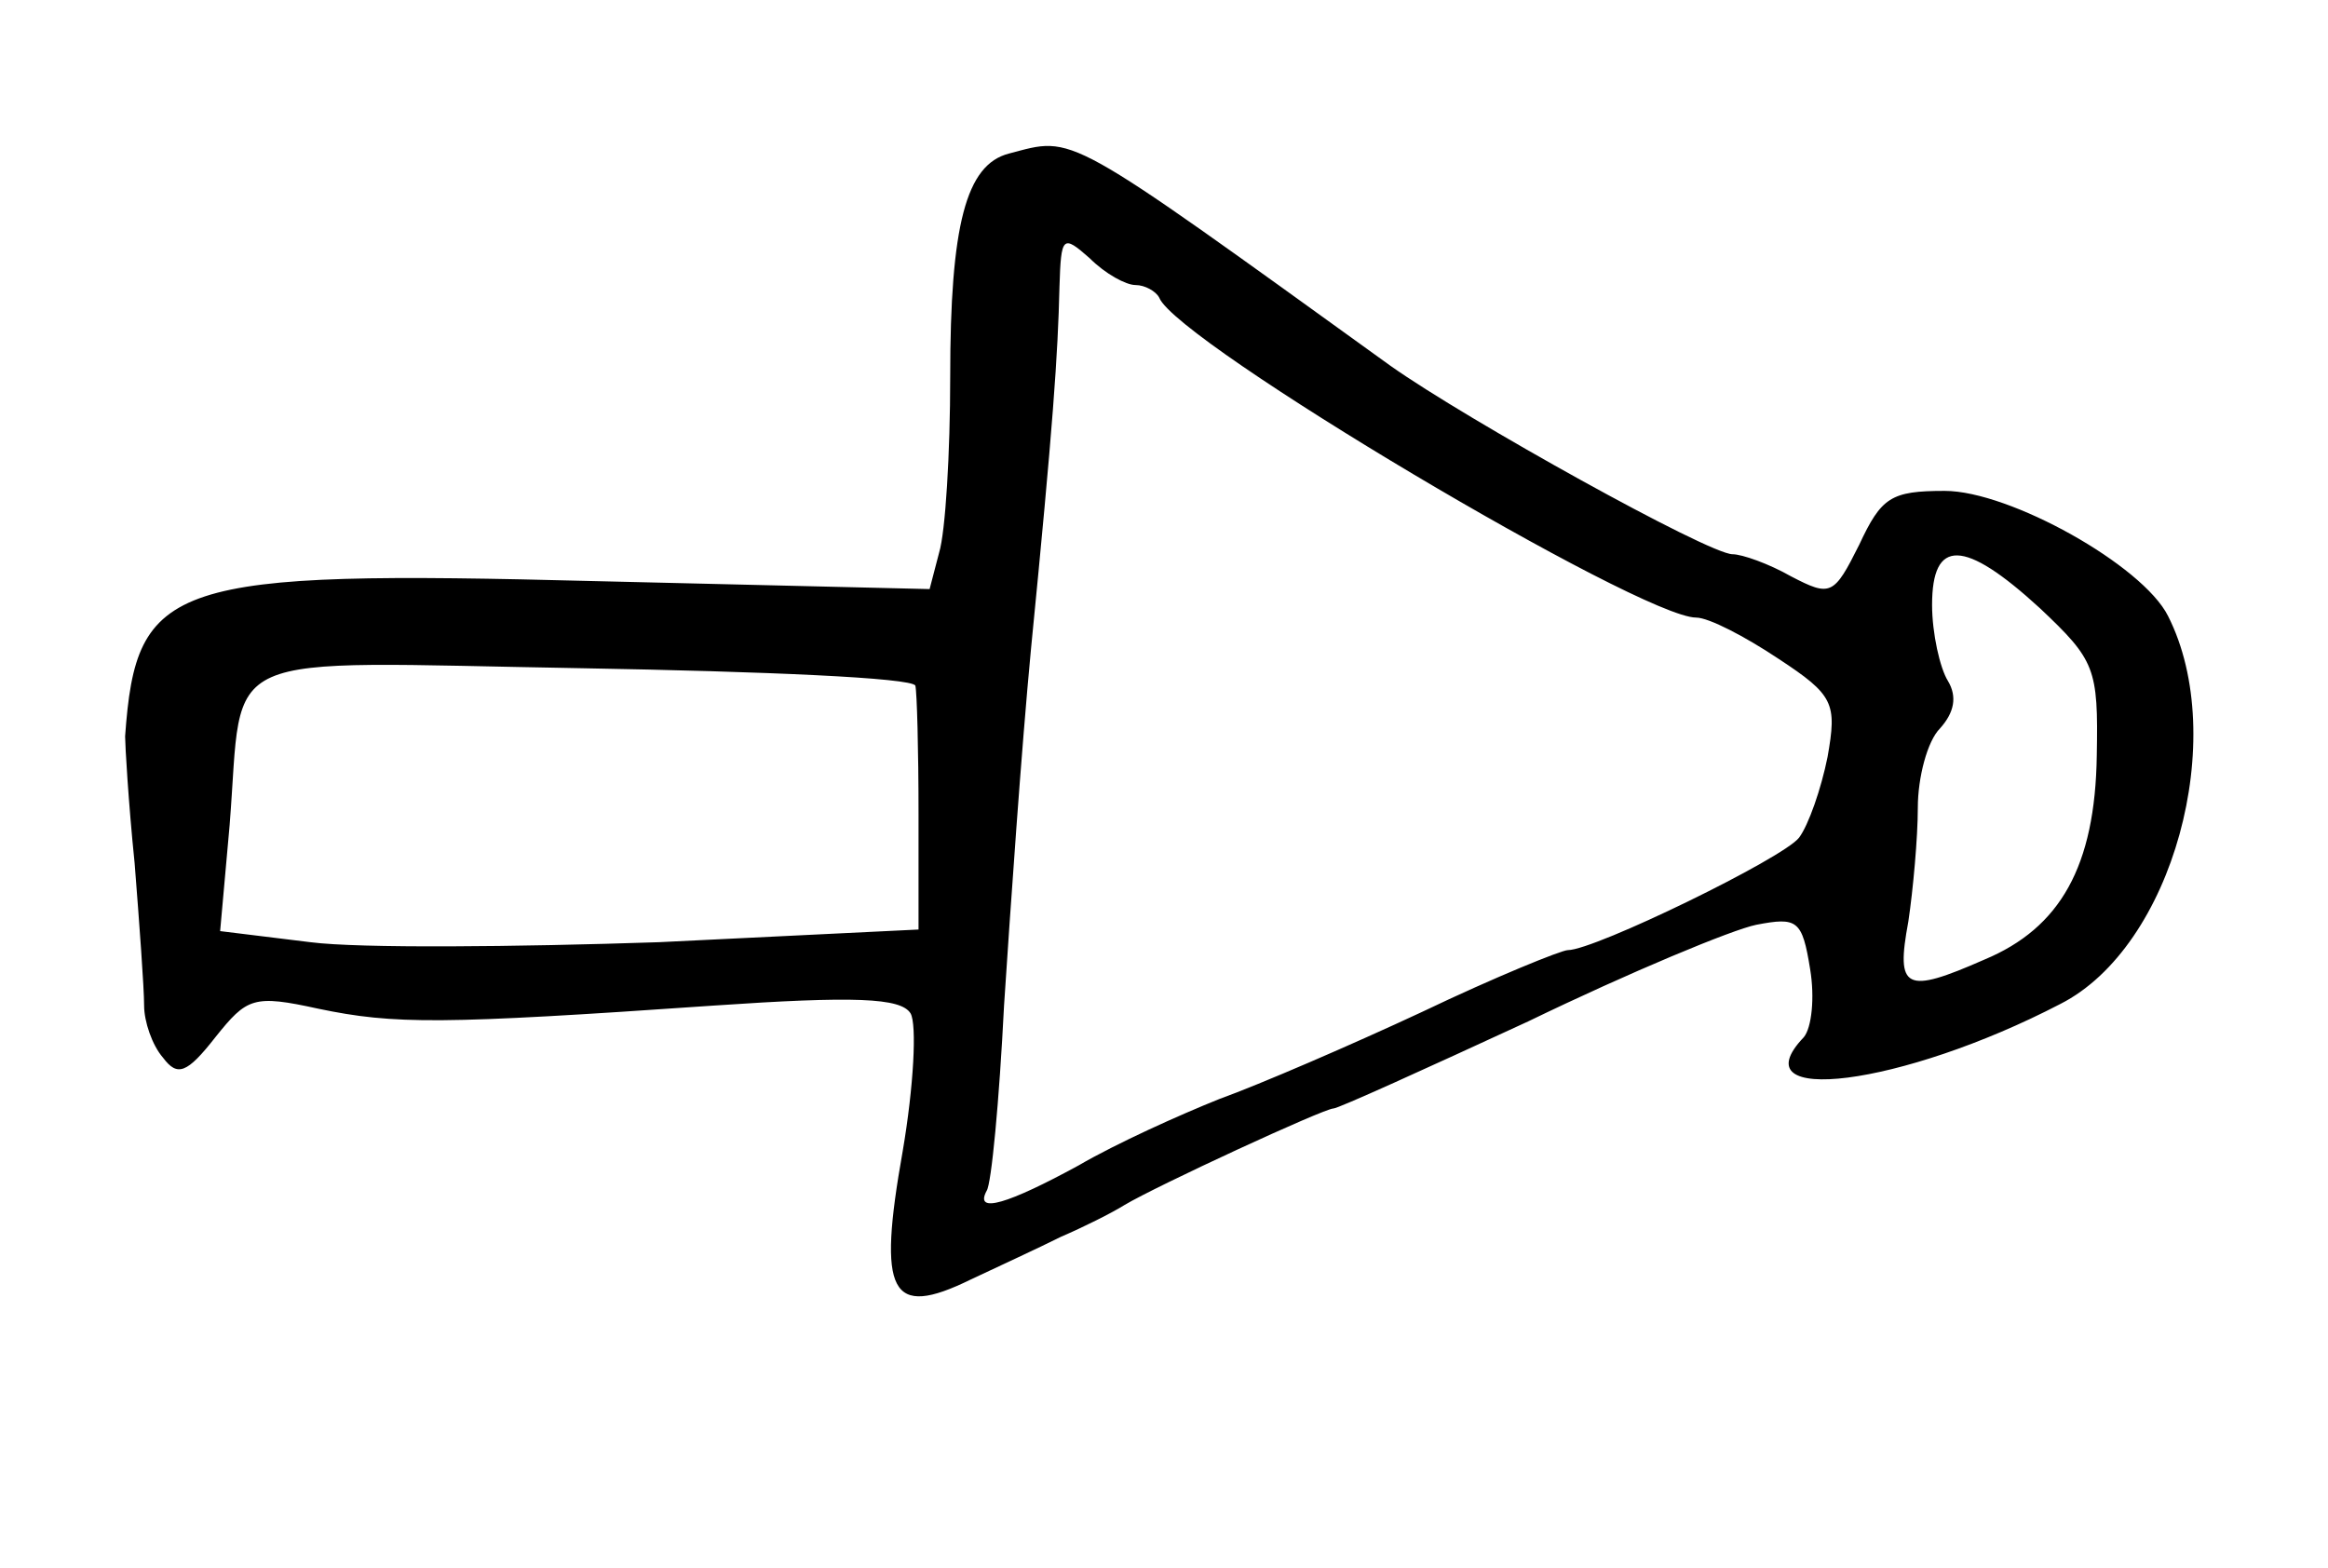 <?xml version="1.0" standalone="no"?>
<!DOCTYPE svg PUBLIC "-//W3C//DTD SVG 20010904//EN"
 "http://www.w3.org/TR/2001/REC-SVG-20010904/DTD/svg10.dtd">
<svg version="1.0" xmlns="http://www.w3.org/2000/svg"
 width="147pt" height="99pt" viewBox="0 0 147 99"
 preserveAspectRatio="xMidYMid meet">
<g transform="translate(0,99) scale(0.1,-0.1)"
fill="#000000" stroke="none">
<path d="M637 893 c-27 -7 -37 -45 -37 -141 0 -48 -3 -98 -7 -111 l-6 -23
-210 5 c-270 7 -291 0 -298 -98 0 -5 2 -41 6 -80 3 -38 6 -79 6 -90 0 -10 5
-25 12 -33 9 -12 15 -10 33 13 20 25 24 27 65 18 48 -10 77 -10 250 2 88 6
118 5 124 -5 4 -7 2 -46 -5 -87 -16 -90 -8 -106 43 -81 17 8 43 20 57 27 14 6
32 15 40 20 20 12 126 61 132 61 3 0 58 25 123 55 64 31 129 58 144 61 26 5
29 3 34 -28 3 -18 1 -37 -4 -43 -42 -44 62 -31 162 21 71 36 107 168 68 245
-16 32 -100 79 -141 79 -34 0 -40 -4 -54 -34 -16 -32 -18 -33 -43 -20 -14 8
-31 14 -37 14 -15 0 -168 85 -216 119 -208 150 -199 145 -241 134z m80 -83 c6
0 13 -4 15 -8 11 -28 304 -202 339 -202 8 0 31 -12 52 -26 35 -23 37 -28 31
-62 -4 -20 -12 -43 -18 -51 -10 -13 -129 -71 -146 -71 -4 0 -46 -17 -92 -39
-45 -21 -103 -46 -128 -55 -25 -10 -65 -28 -89 -42 -44 -24 -66 -31 -58 -16 3
4 8 57 11 117 4 61 11 162 17 225 14 142 17 186 18 229 1 32 2 33 19 18 10
-10 23 -17 29 -17z m571 -204 c35 -33 37 -38 36 -93 -1 -70 -23 -109 -71 -129
-50 -22 -56 -19 -48 24 3 20 6 53 6 72 0 19 6 42 14 50 9 10 11 20 5 30 -5 8
-10 30 -10 48 0 42 20 42 68 -2z m-710 -49 c1 -4 2 -40 2 -81 l0 -73 -164 -8
c-90 -3 -189 -4 -220 0 l-57 7 6 67 c9 113 -13 103 223 99 114 -2 208 -6 210
-11z"/>
</g>
</svg>
